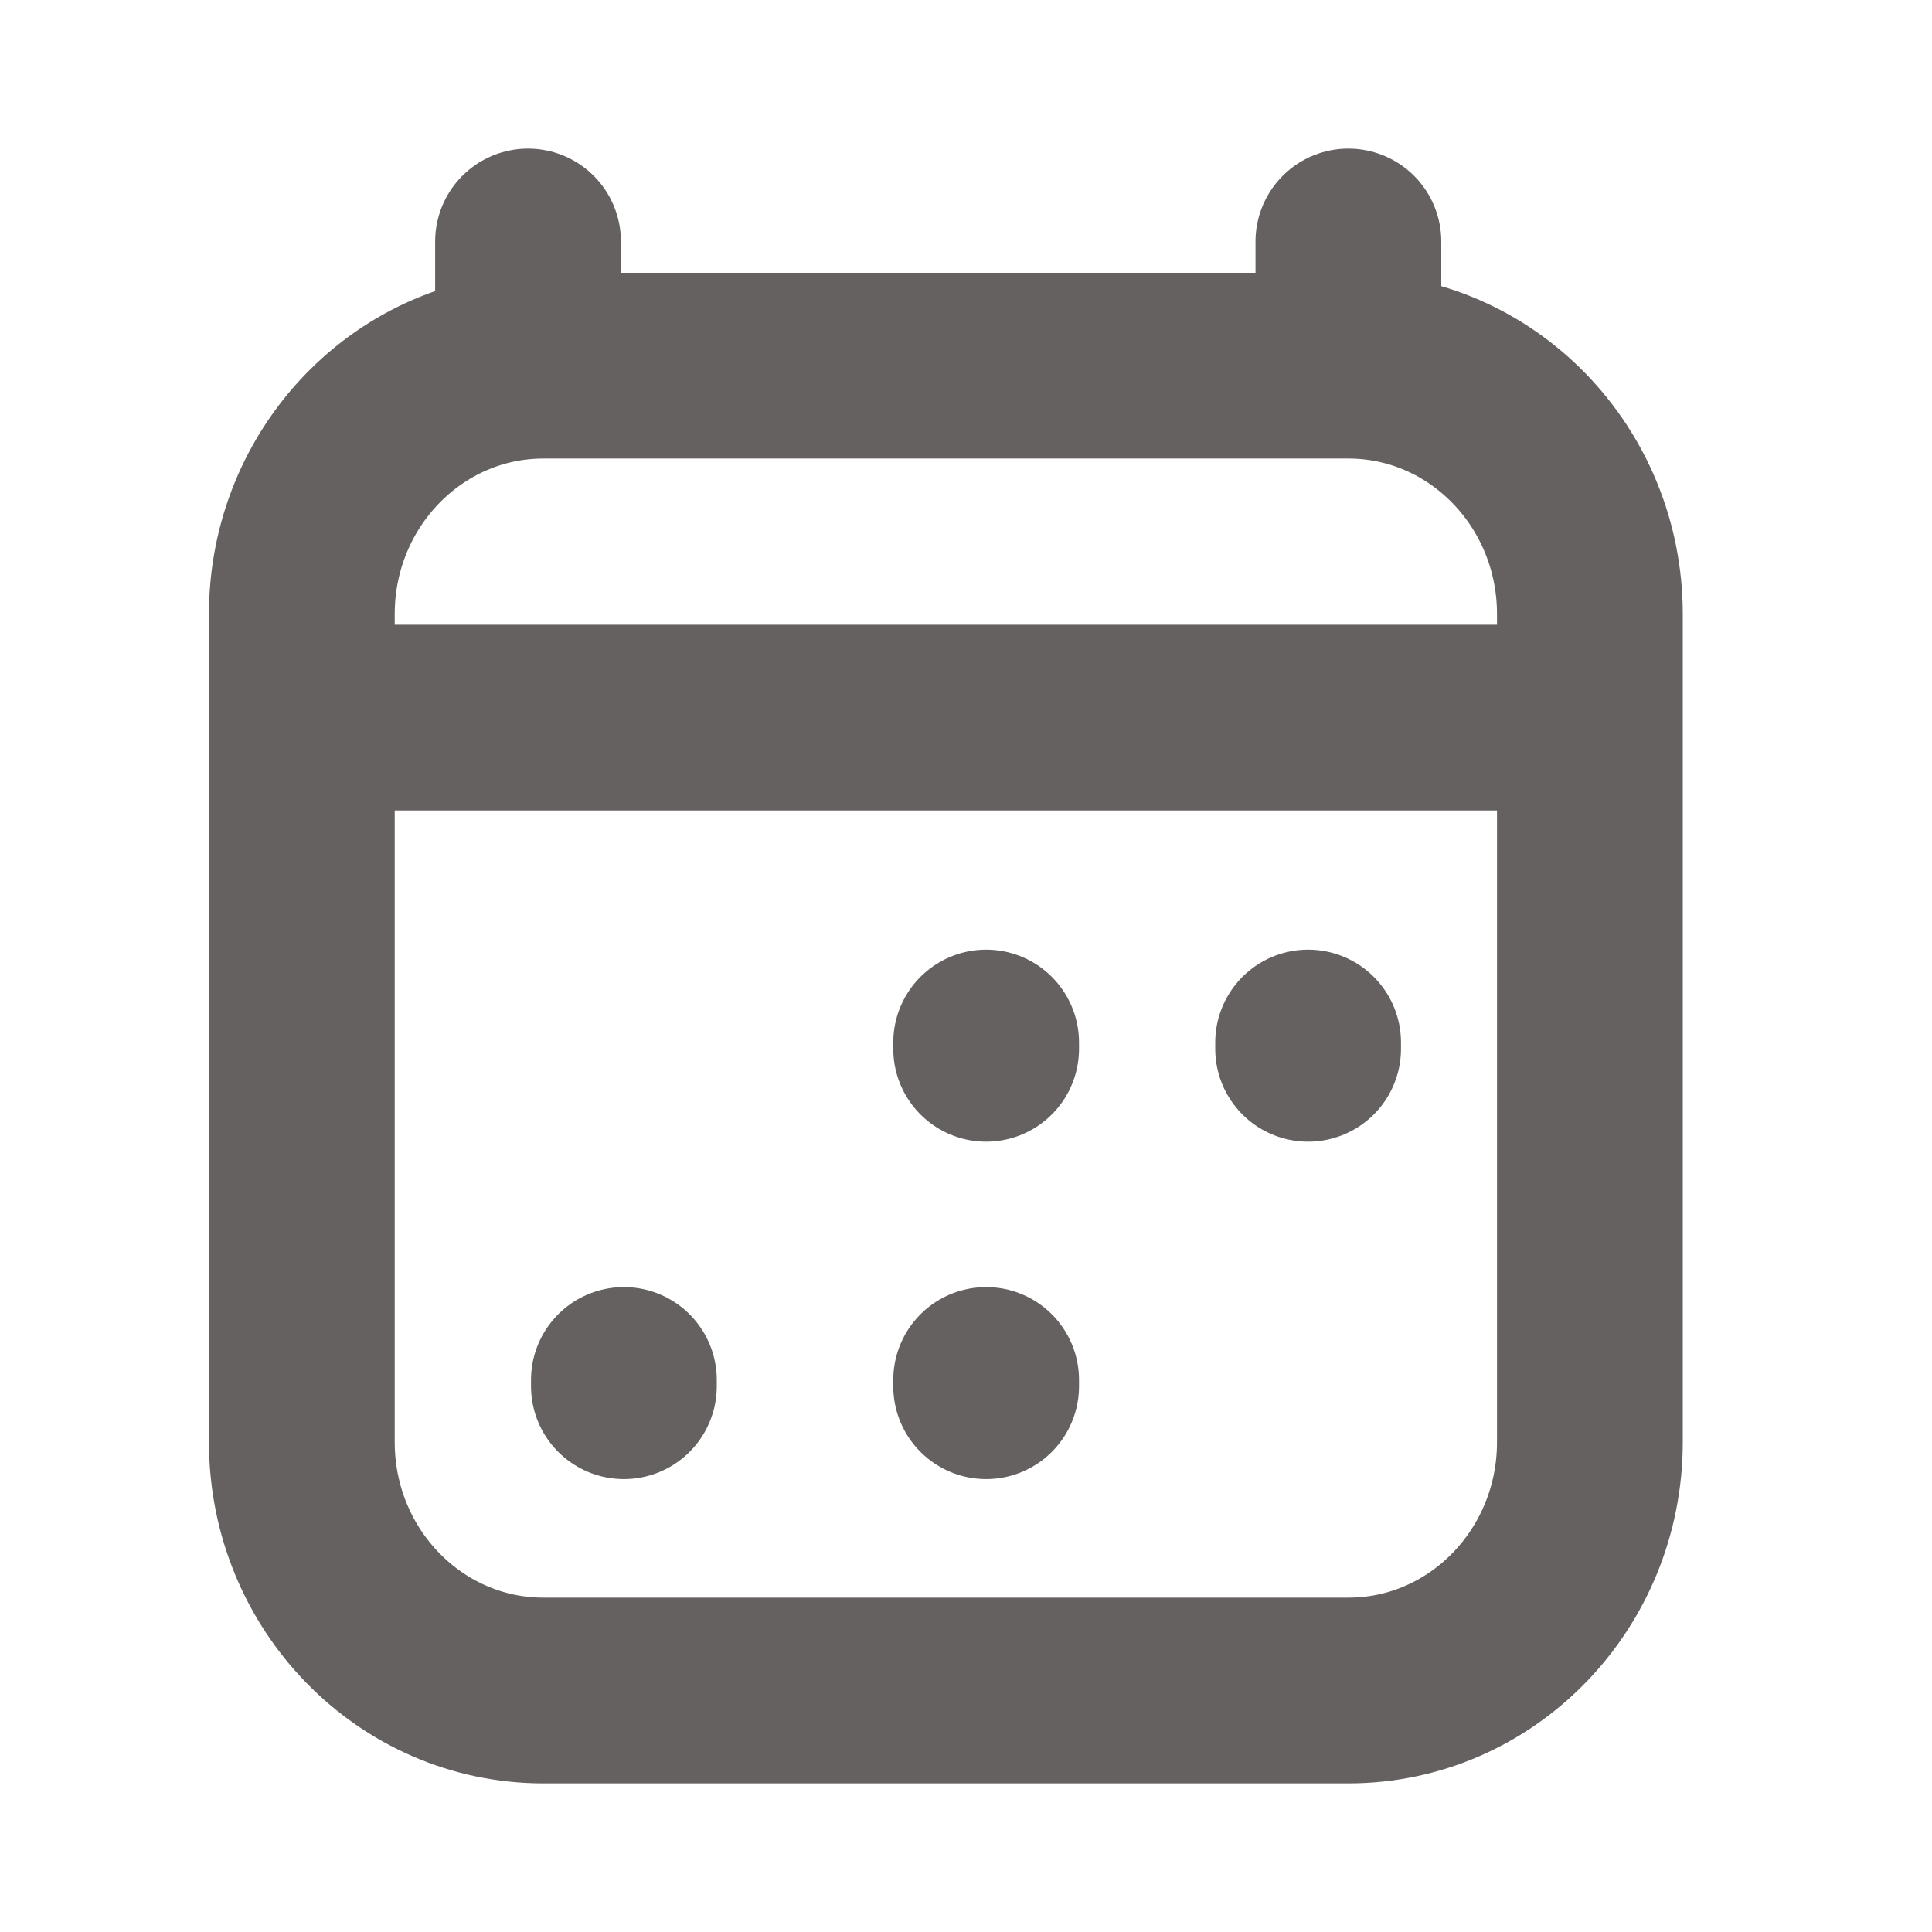 <svg width="26" height="26" viewBox="0 0 26 26" fill="none" xmlns="http://www.w3.org/2000/svg">
<path d="M8.396 18.655V18.571M13.271 18.655V18.571M13.271 14.114V14.03M17.604 14.114V14.03M5.146 9.657H20.312M7.106 3.25V4.922M18.146 3.25V4.921M18.146 4.921H7.312C5.518 4.921 4.062 6.418 4.062 8.264V19.407C4.062 21.253 5.518 22.75 7.312 22.75H18.146C19.941 22.75 21.396 21.253 21.396 19.407L21.396 8.264C21.396 6.418 19.941 4.921 18.146 4.921Z" stroke="#656161" stroke-width="2.5" stroke-linecap="round" stroke-linejoin="round"/>
</svg>
